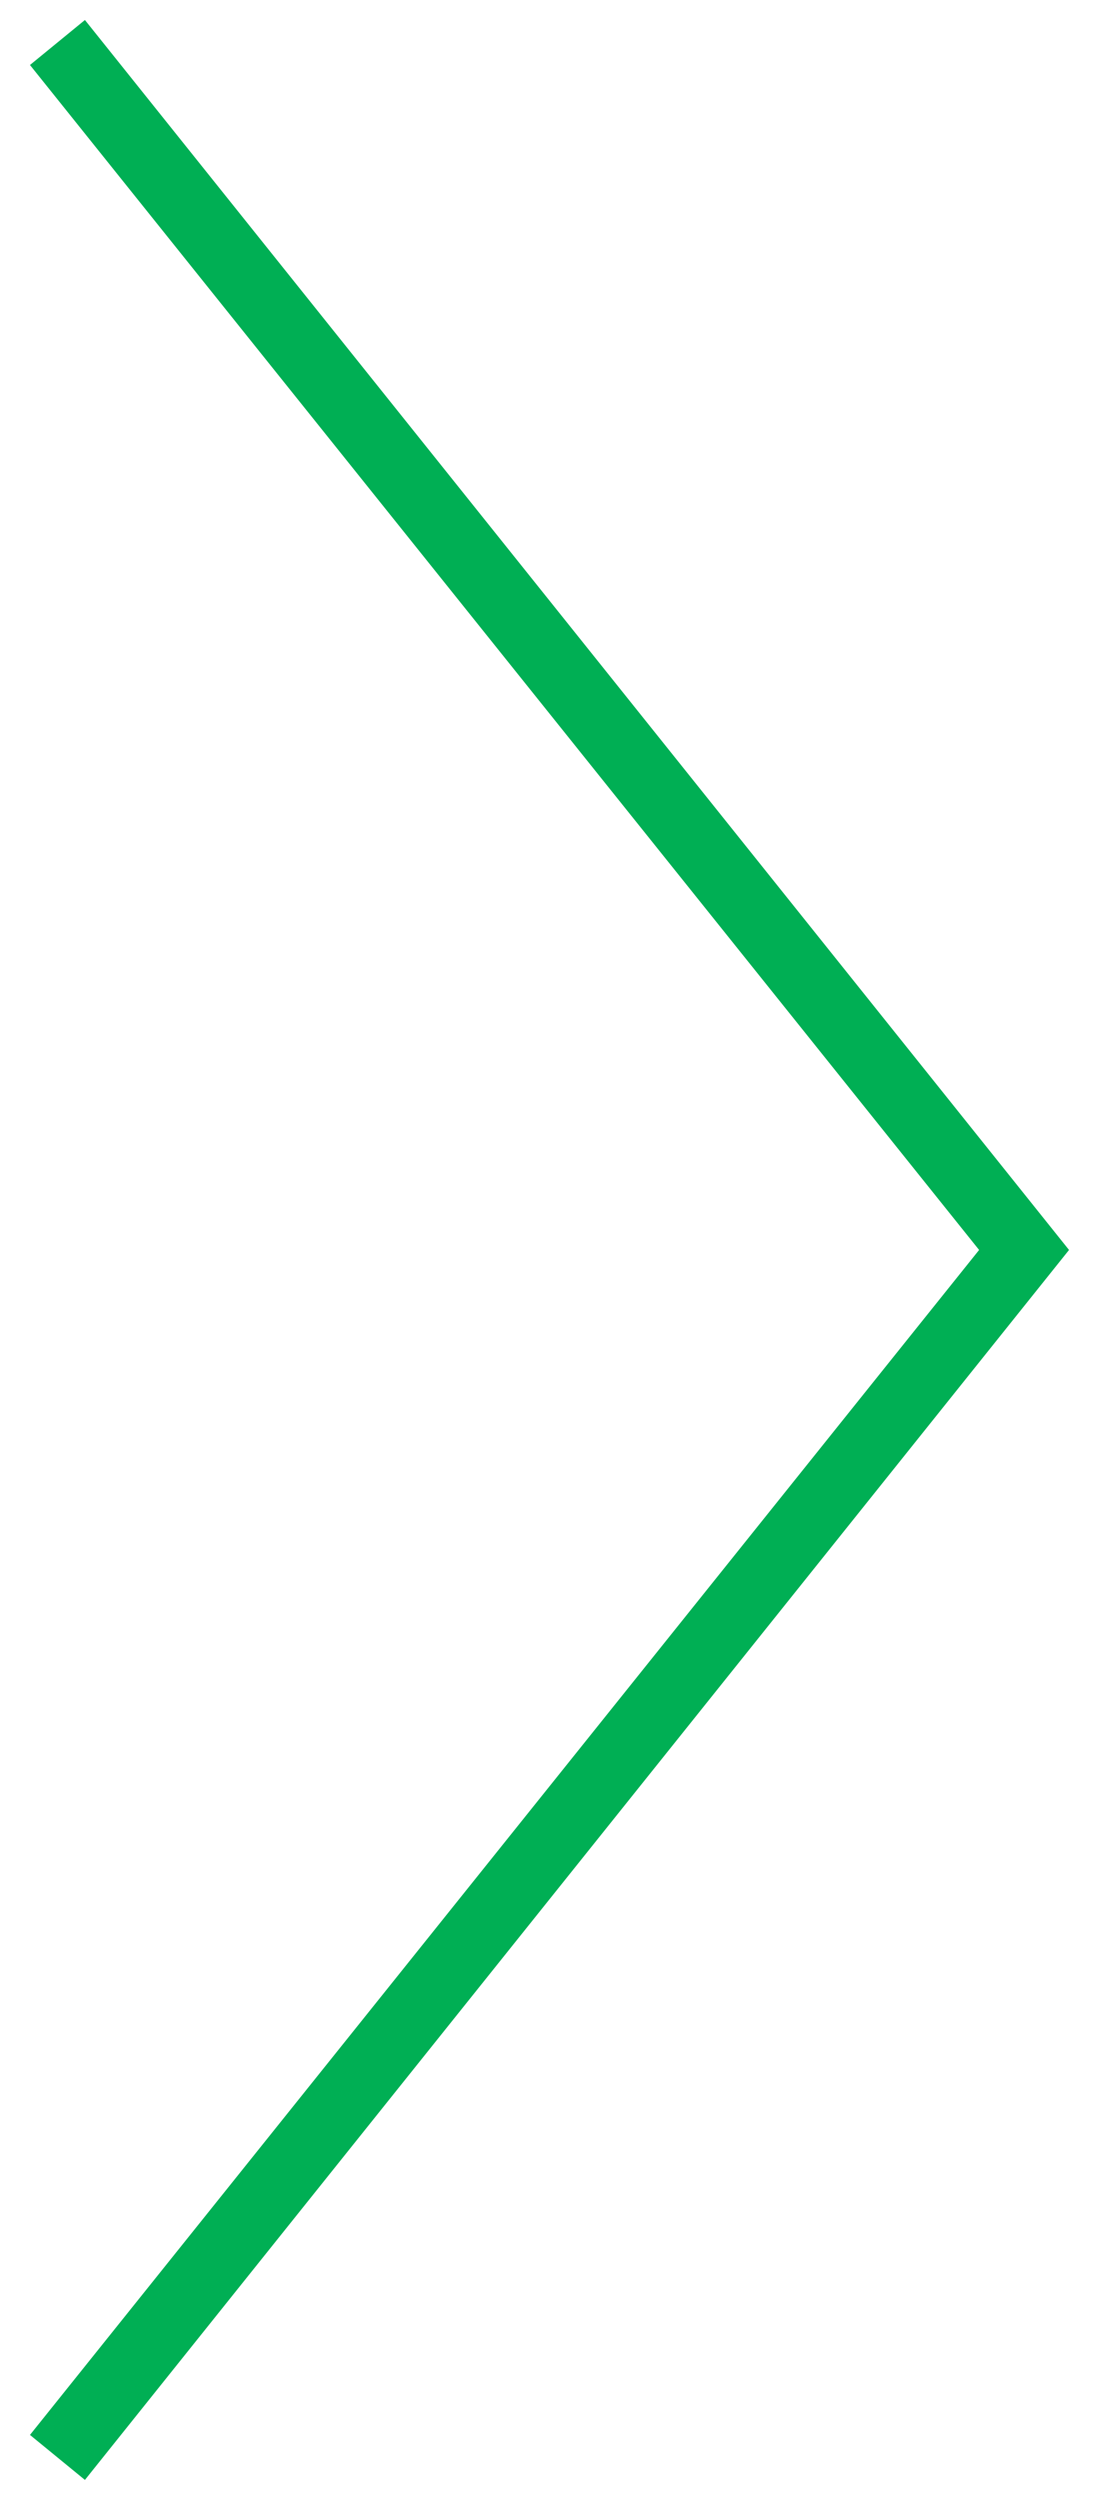 <?xml version="1.0" encoding="utf-8"?>
<!-- Generator: Adobe Illustrator 23.0.1, SVG Export Plug-In . SVG Version: 6.00 Build 0)  -->
<svg version="1.1" id="ic-arrow-left" xmlns="http://www.w3.org/2000/svg" xmlns:xlink="http://www.w3.org/1999/xlink" x="0px"
	 y="0px" viewBox="0 0 22 50" style="enable-background:new 0 0 22 50;" xml:space="preserve">
<style type="text/css">
	.st0{fill:#00AF54;}
</style>
<g>
	<polygon class="st0" points="0.6,48.7 1.7,49.6 21.4,25 1.7,0.4 0.6,1.3 19.6,25 	"/>
</g>
</svg>
